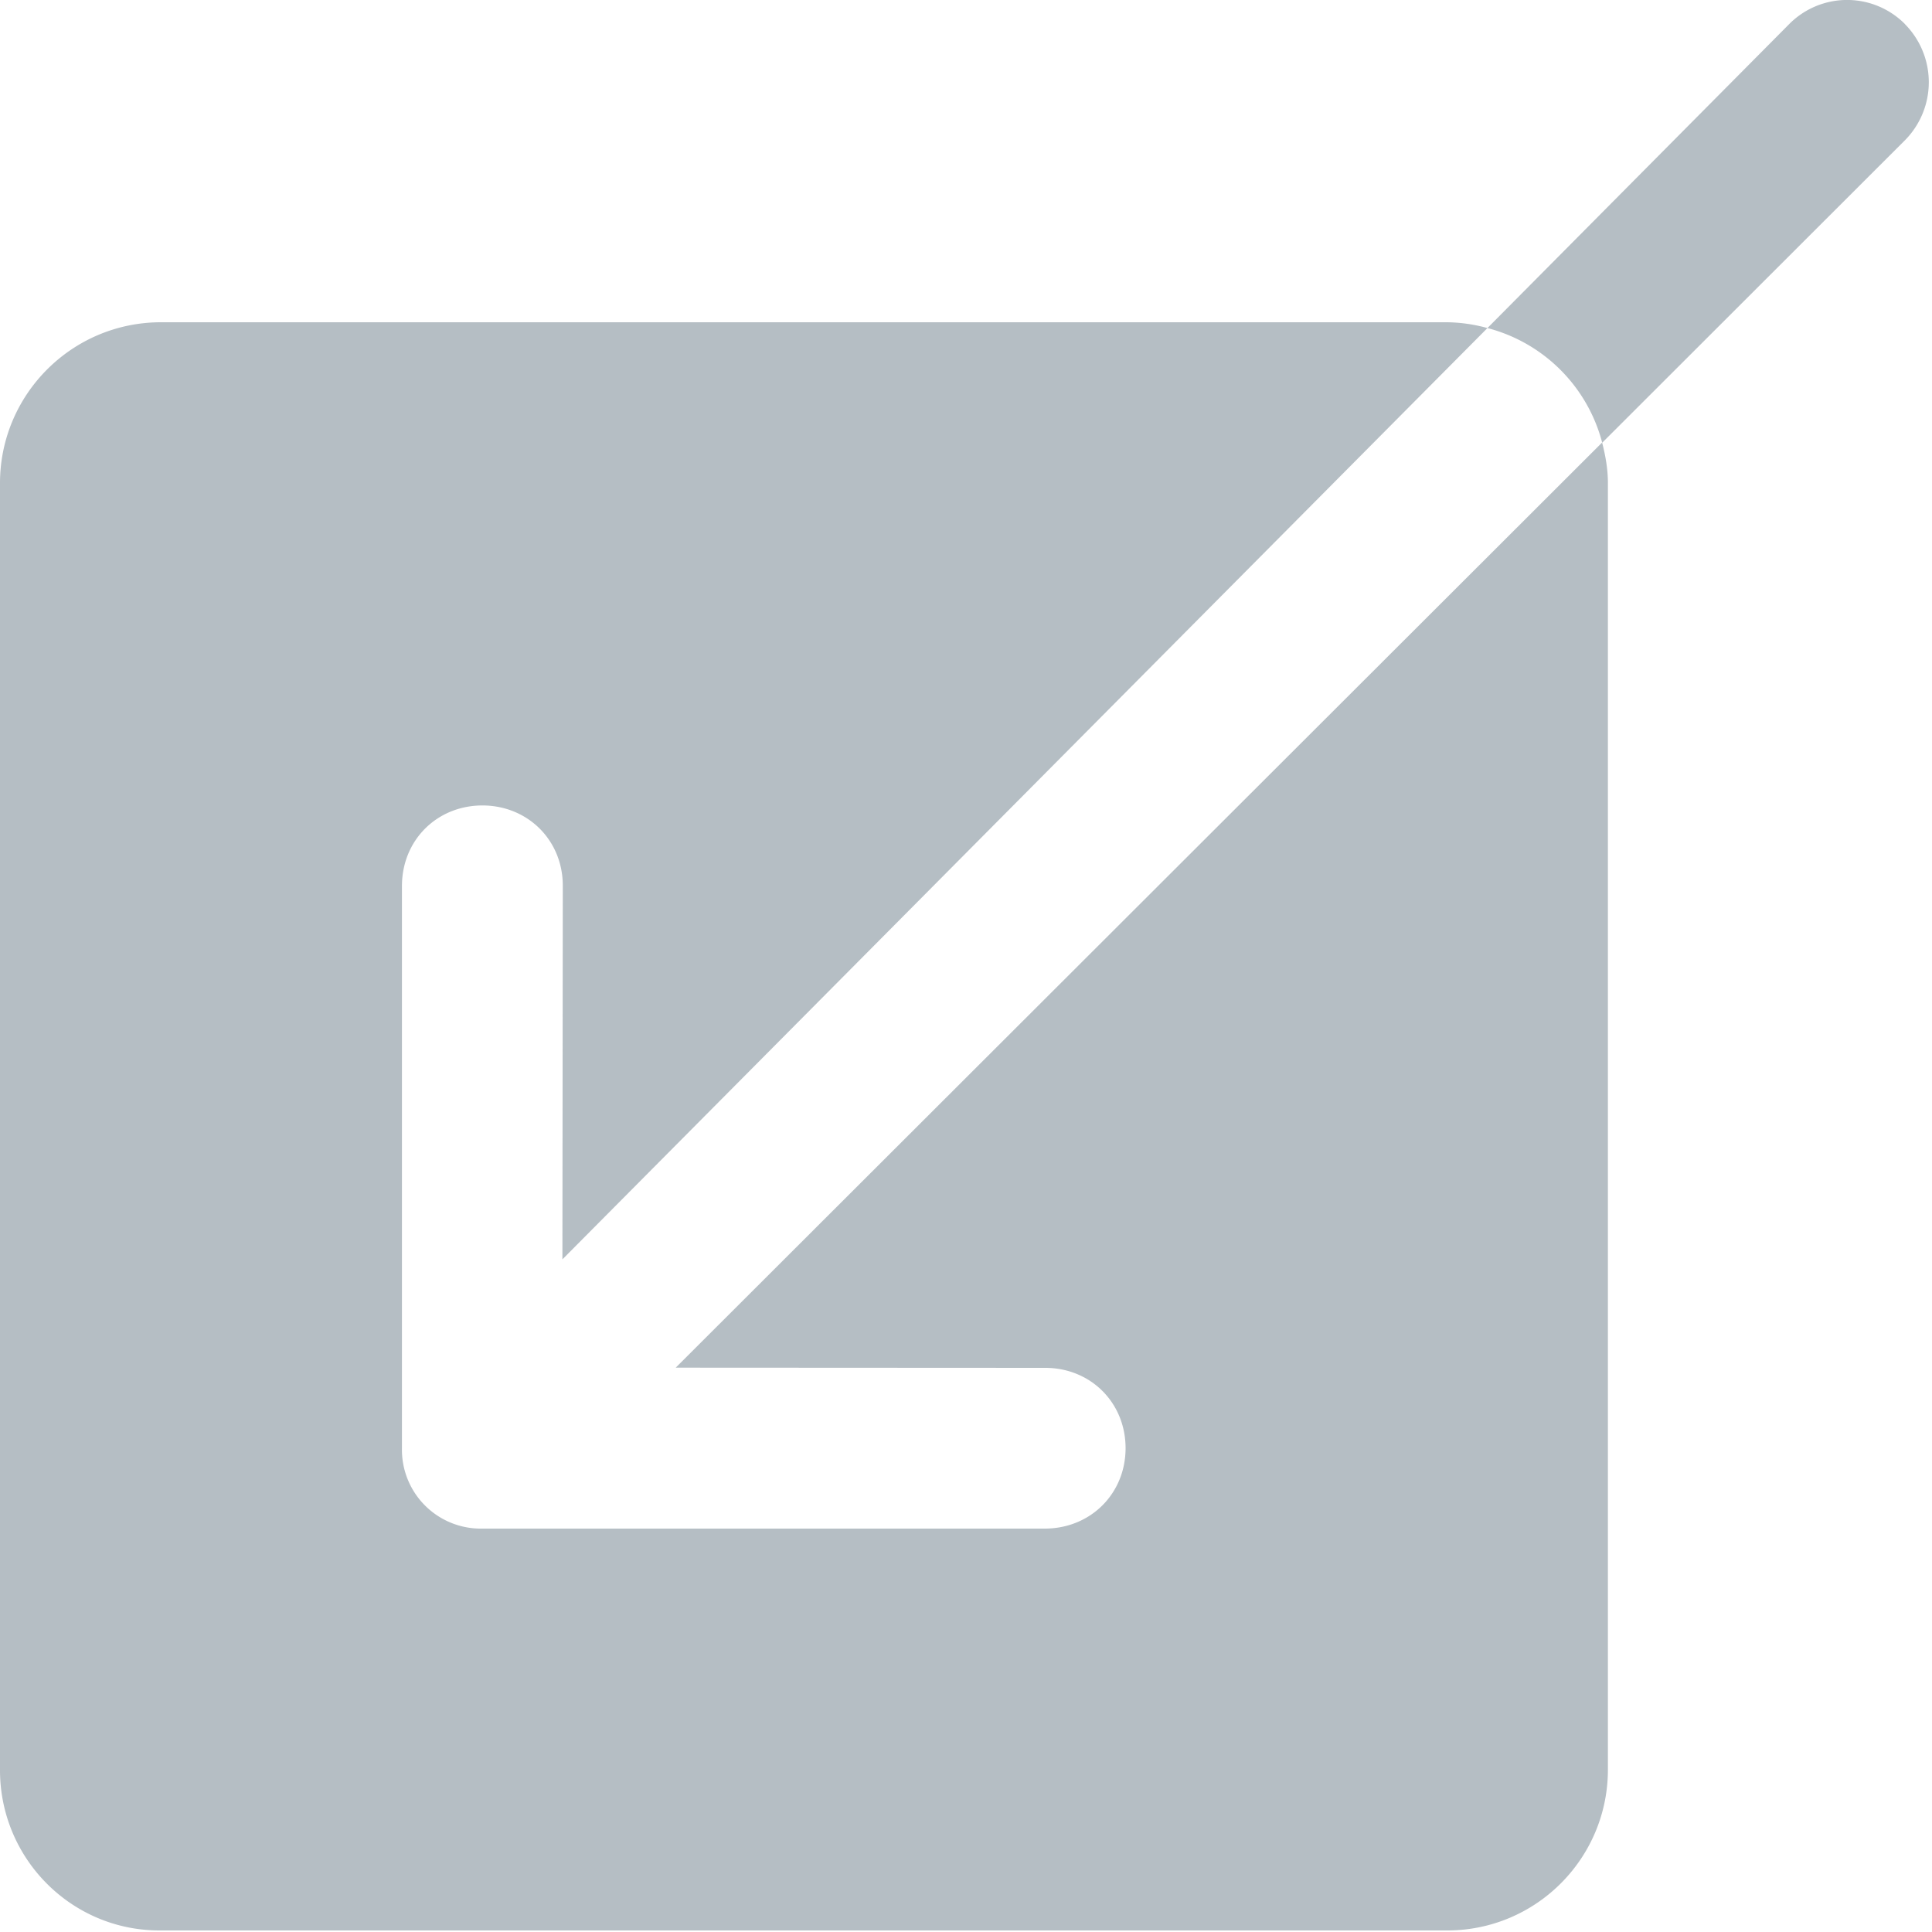 <svg xmlns="http://www.w3.org/2000/svg" width="20" height="20" viewBox="0 0 20 20"><g><g opacity=".6"><path fill="#84929c" d="M19.72.249a.844.844 0 0 0-1.198 0l-3.124 3.147a1.66 1.66 0 0 1 1.188 1.187l3.133-3.13a.855.855 0 0 0 0-1.204zm-8.9 13.911c.47 0 .832.36.832.832-.001.472-.363.83-.833.832H4.993a.816.816 0 0 1-.832-.832V9.17c.001-.473.362-.831.832-.832.47 0 .834.36.833.832l-.004 3.867 9.576-9.641a1.644 1.644 0 0 0-.417-.06H1.665C.745 3.337 0 4.083 0 5.002v13.322c0 .917.739 1.66 1.651 1.66h13.33c.92 0 1.664-.746 1.664-1.665V5.001c0-.145-.025-.284-.06-.42l-9.59 9.577z"/></g></g></svg>